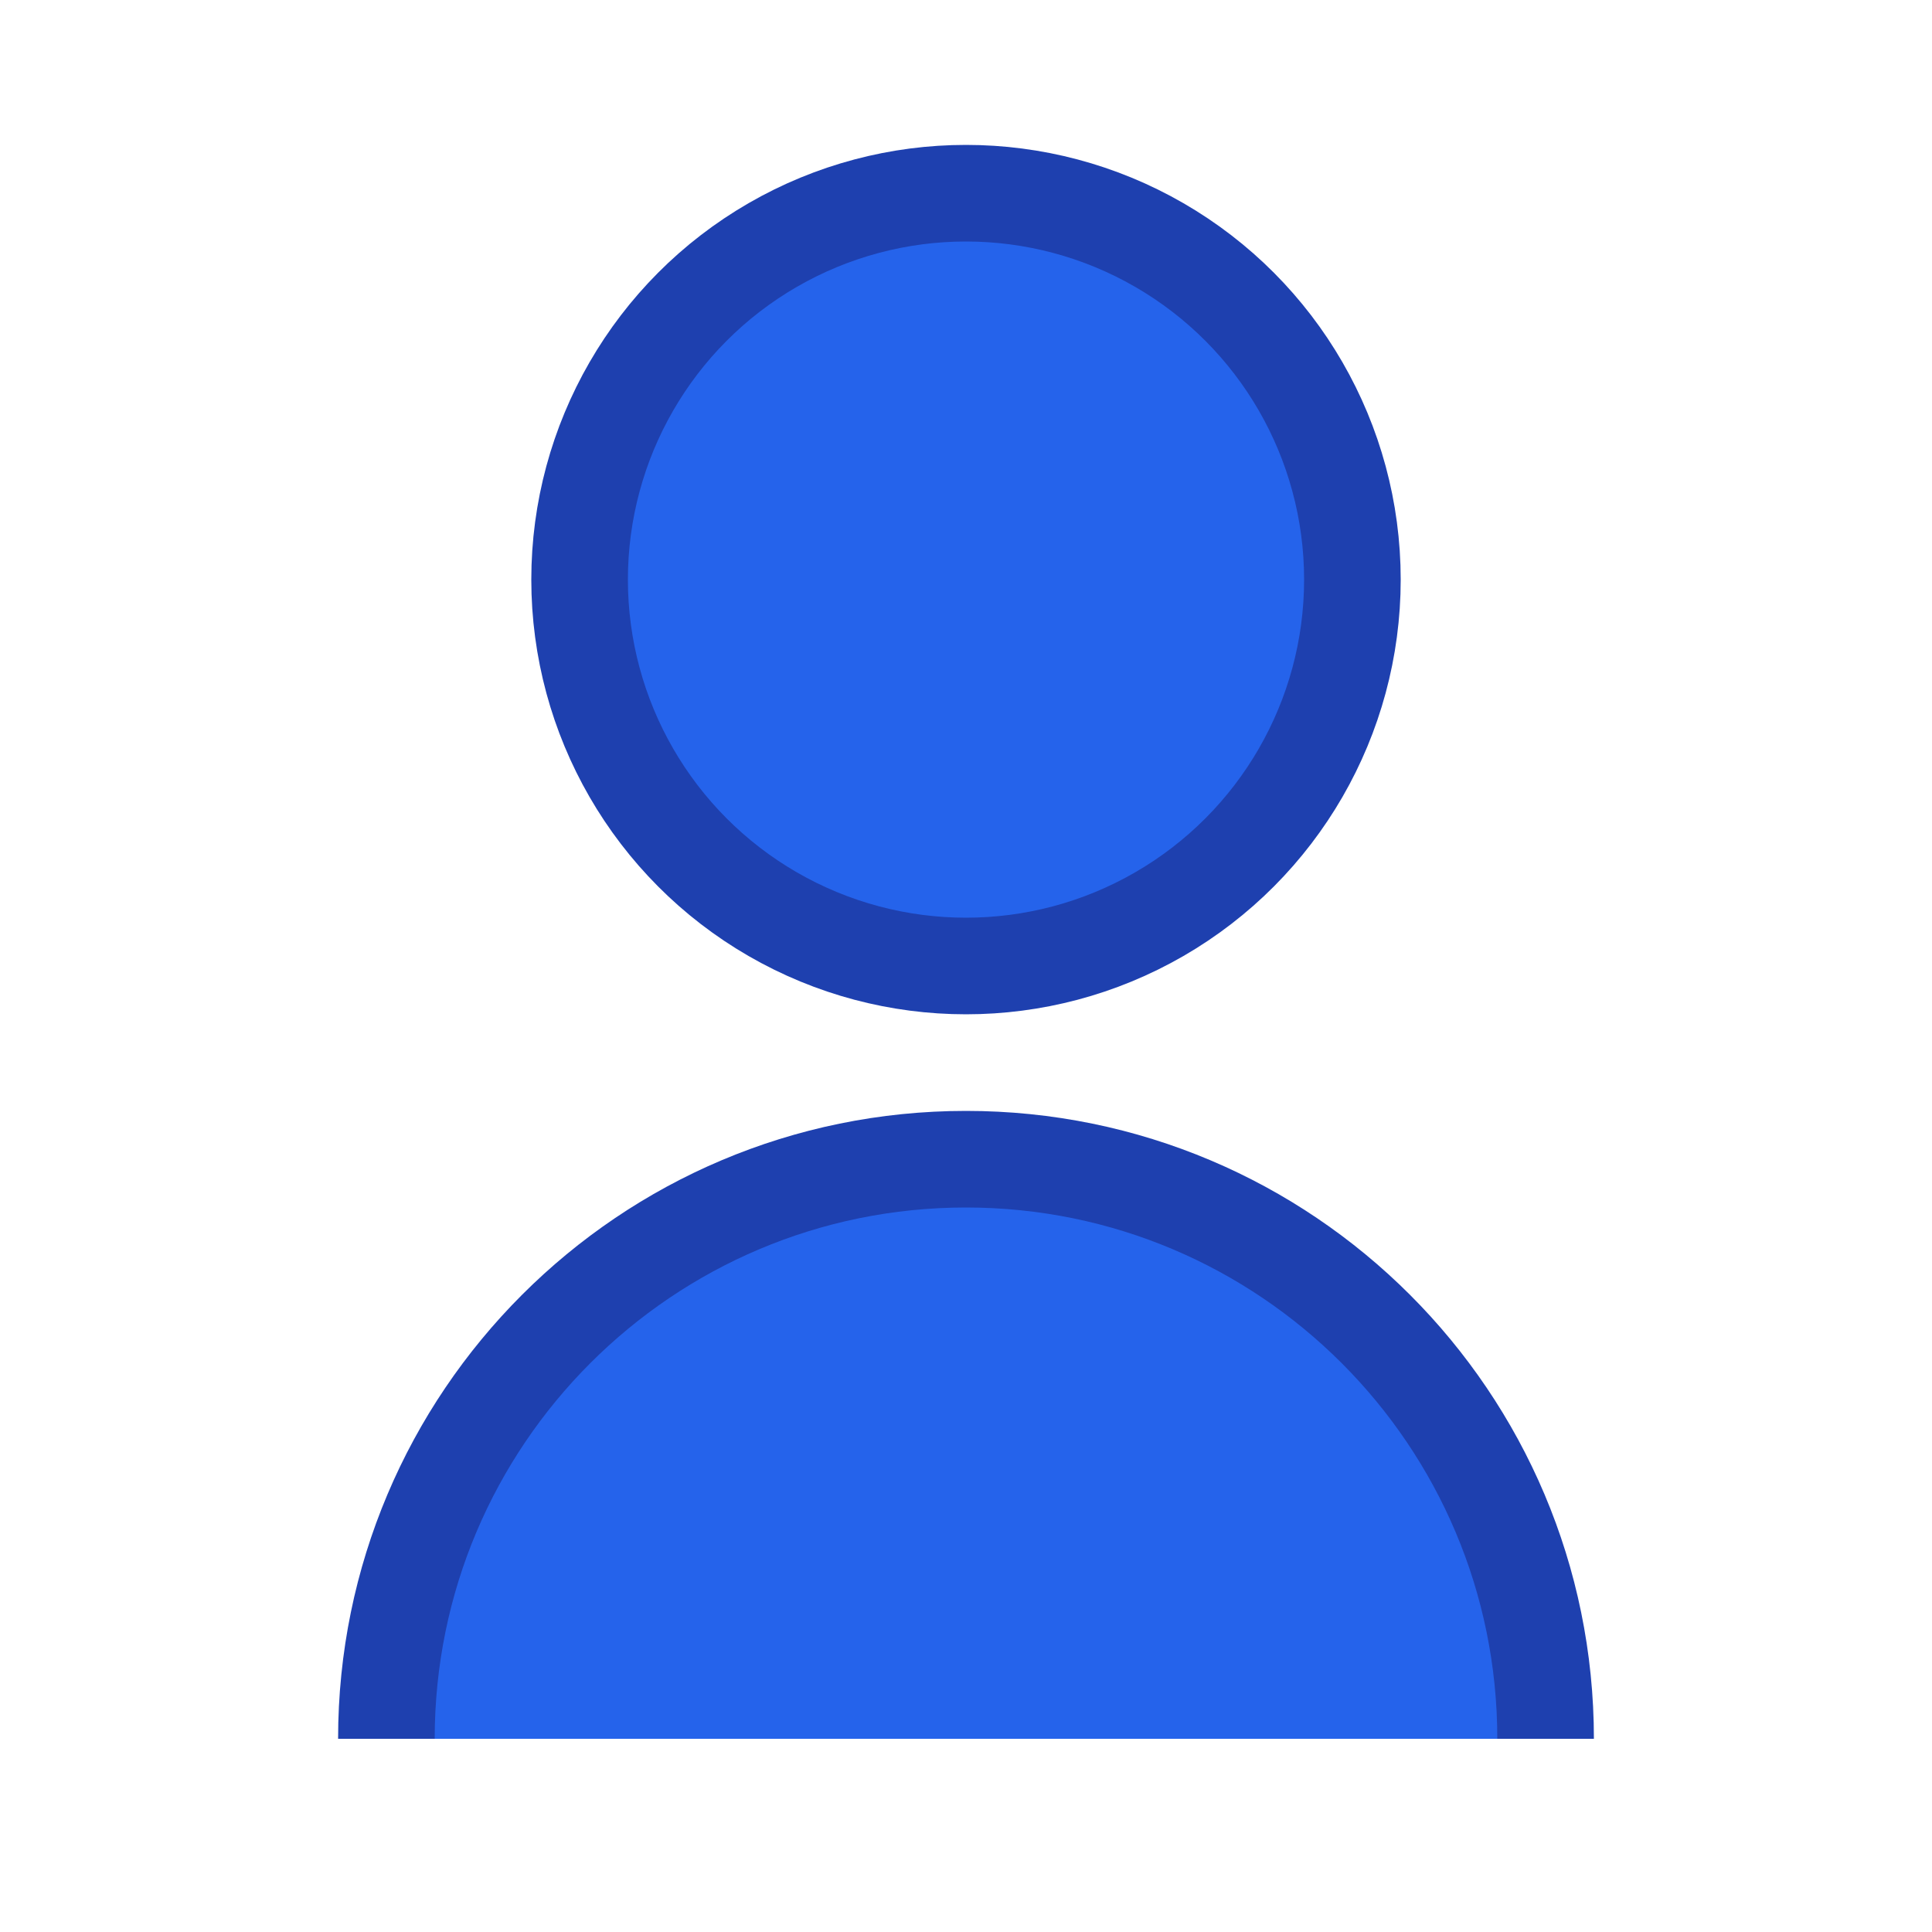 <svg width="40" height="40" viewBox="0 0 40 40" fill="none" xmlns="http://www.w3.org/2000/svg">
  <!-- User head -->
  <circle cx="20" cy="12" r="8" fill="#2563eb" stroke="#1e40af" stroke-width="2"/>
  <!-- User body -->
  <path d="M8 36c0-6.627 5.373-12 12-12s12 5.373 12 12" fill="#2563eb" stroke="#1e40af" stroke-width="2"/>
</svg> 